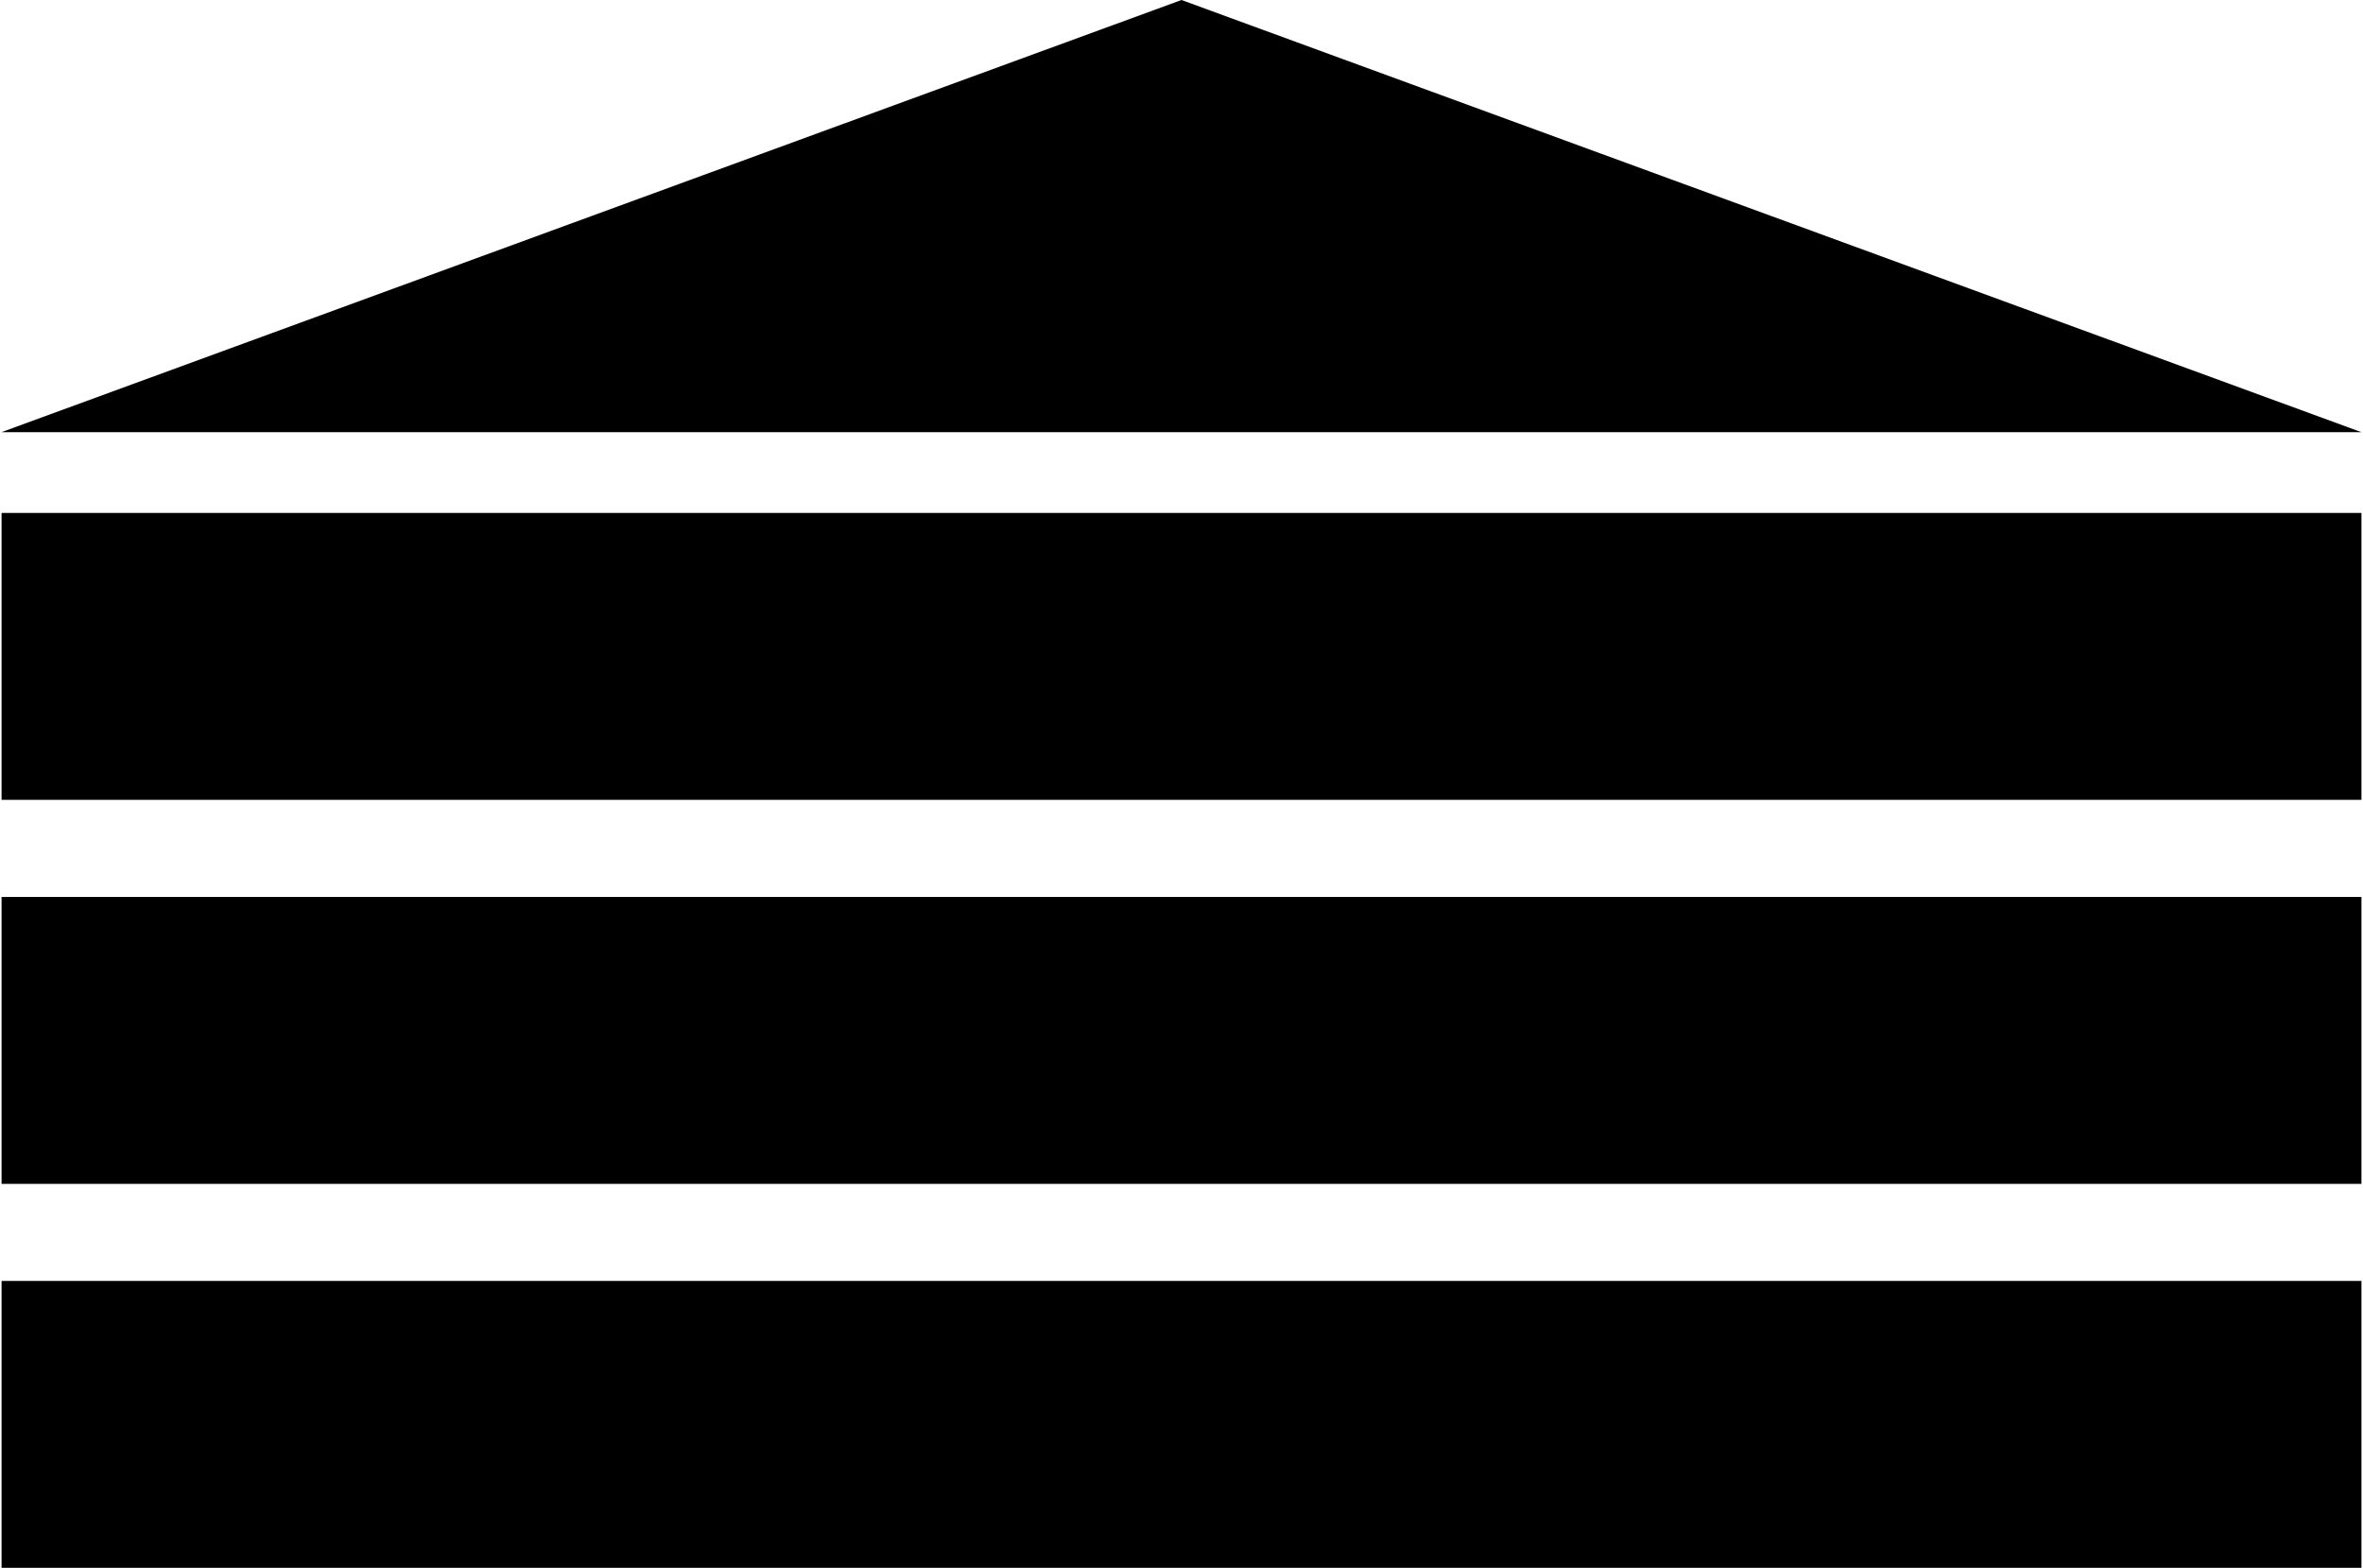 <?xml version="1.0" encoding="UTF-8" standalone="no"?>
<svg
   version="1.1"
   width="0.428in"
   height="0.284in"
   viewBox="0 0 30.786 20.455"
   id="svg1480"
   xmlns="http://www.w3.org/2000/svg"
   xmlns:svg="http://www.w3.org/2000/svg">
  <defs
     id="defs1480" />
  <g
     id="Layer1080"
     transform="translate(-2765.562,-115.684)">
    <path
       d="m 2780.955,115.684 7.696,2.819 7.696,2.819 h -15.393 -15.393 l 7.696,-2.819 z"
       class="iconesSVG_Resumo" style="fill:#000;fill-rule:evenodd"
       id="path982" />
    <path
       d="m 2765.562,122.376 v 3.743 h 30.786 v -3.743 z"
       class="iconesSVG_Resumo" style="fill:#000;fill-rule:evenodd"
       id="path983" />
    <path
       d="m 2765.562,127.386 v 3.743 h 30.786 v -3.743 z"
       class="iconesSVG_Resumo" style="fill:#000;fill-rule:evenodd"
       id="path984" />
    <path
       d="m 2765.562,132.395 v 3.743 h 30.786 v -3.743 z"
       class="iconesSVG_Resumo" style="fill:#000;fill-rule:evenodd"
       id="path985" />
  </g>
</svg>
